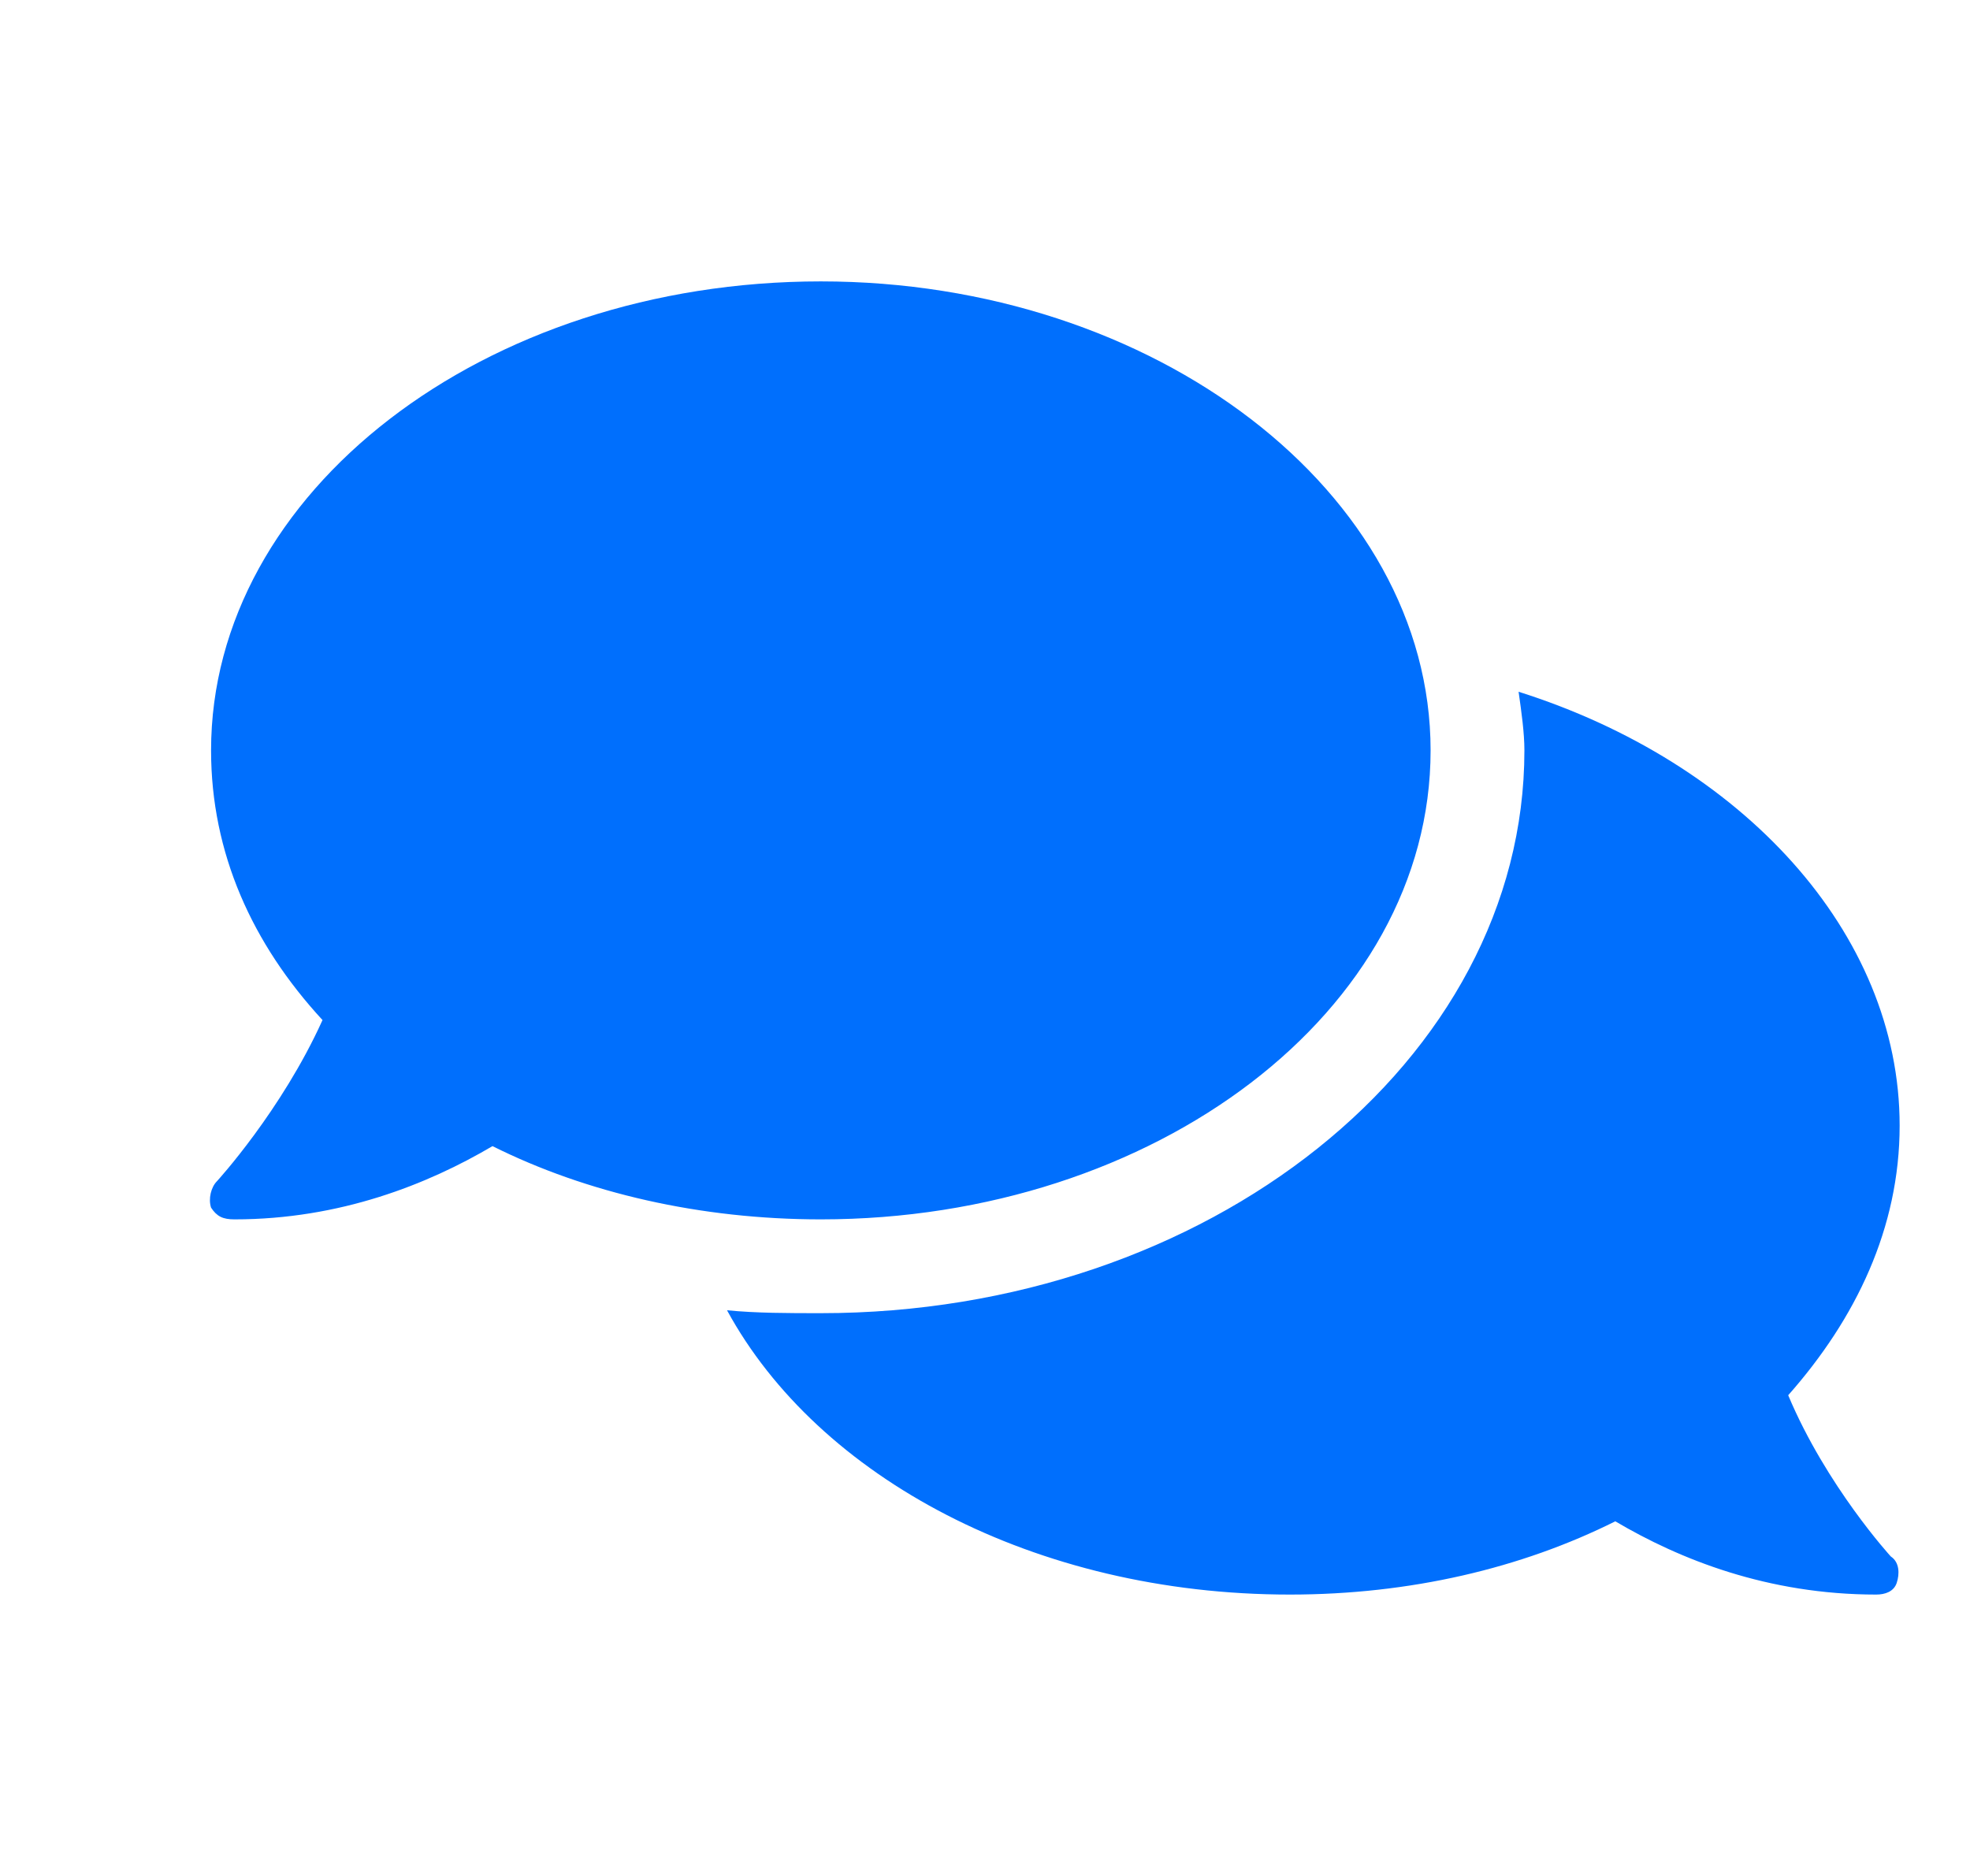 <svg width="21" height="20" viewBox="0 0 21 20" fill="none" xmlns="http://www.w3.org/2000/svg">
<g clip-path="url(#clip0_799_5415)">
<path d="M15.25 8C15.25 10.781 12.312 13 8.75 13C7.469 13 6.25 12.719 5.25 12.219C4.562 12.625 3.625 13 2.5 13C2.375 13 2.312 12.969 2.25 12.875C2.219 12.781 2.25 12.656 2.312 12.594C2.312 12.594 3 11.844 3.438 10.875C2.688 10.062 2.25 9.094 2.25 8C2.25 5.25 5.156 3 8.75 3C12.312 3 15.25 5.25 15.25 8ZM19.062 14.875C19.469 15.844 20.156 16.594 20.156 16.594C20.25 16.656 20.25 16.781 20.219 16.875C20.188 16.969 20.094 17 20 17C18.844 17 17.906 16.625 17.219 16.219C16.219 16.719 15.031 17 13.75 17C11.031 17 8.719 15.75 7.75 13.969C8.062 14 8.406 14 8.75 14C12.875 14 16.25 11.312 16.25 8C16.25 7.812 16.219 7.594 16.188 7.375C18.562 8.125 20.25 9.938 20.25 12C20.25 13.094 19.781 14.062 19.062 14.875Z" fill="#006FFD"/>
</g>
<defs>
<clipPath id="clip0_799_5415">
<rect width="20" height="20" fill="white" transform="translate(0.875)"/>
</clipPath>
</defs>
</svg>

